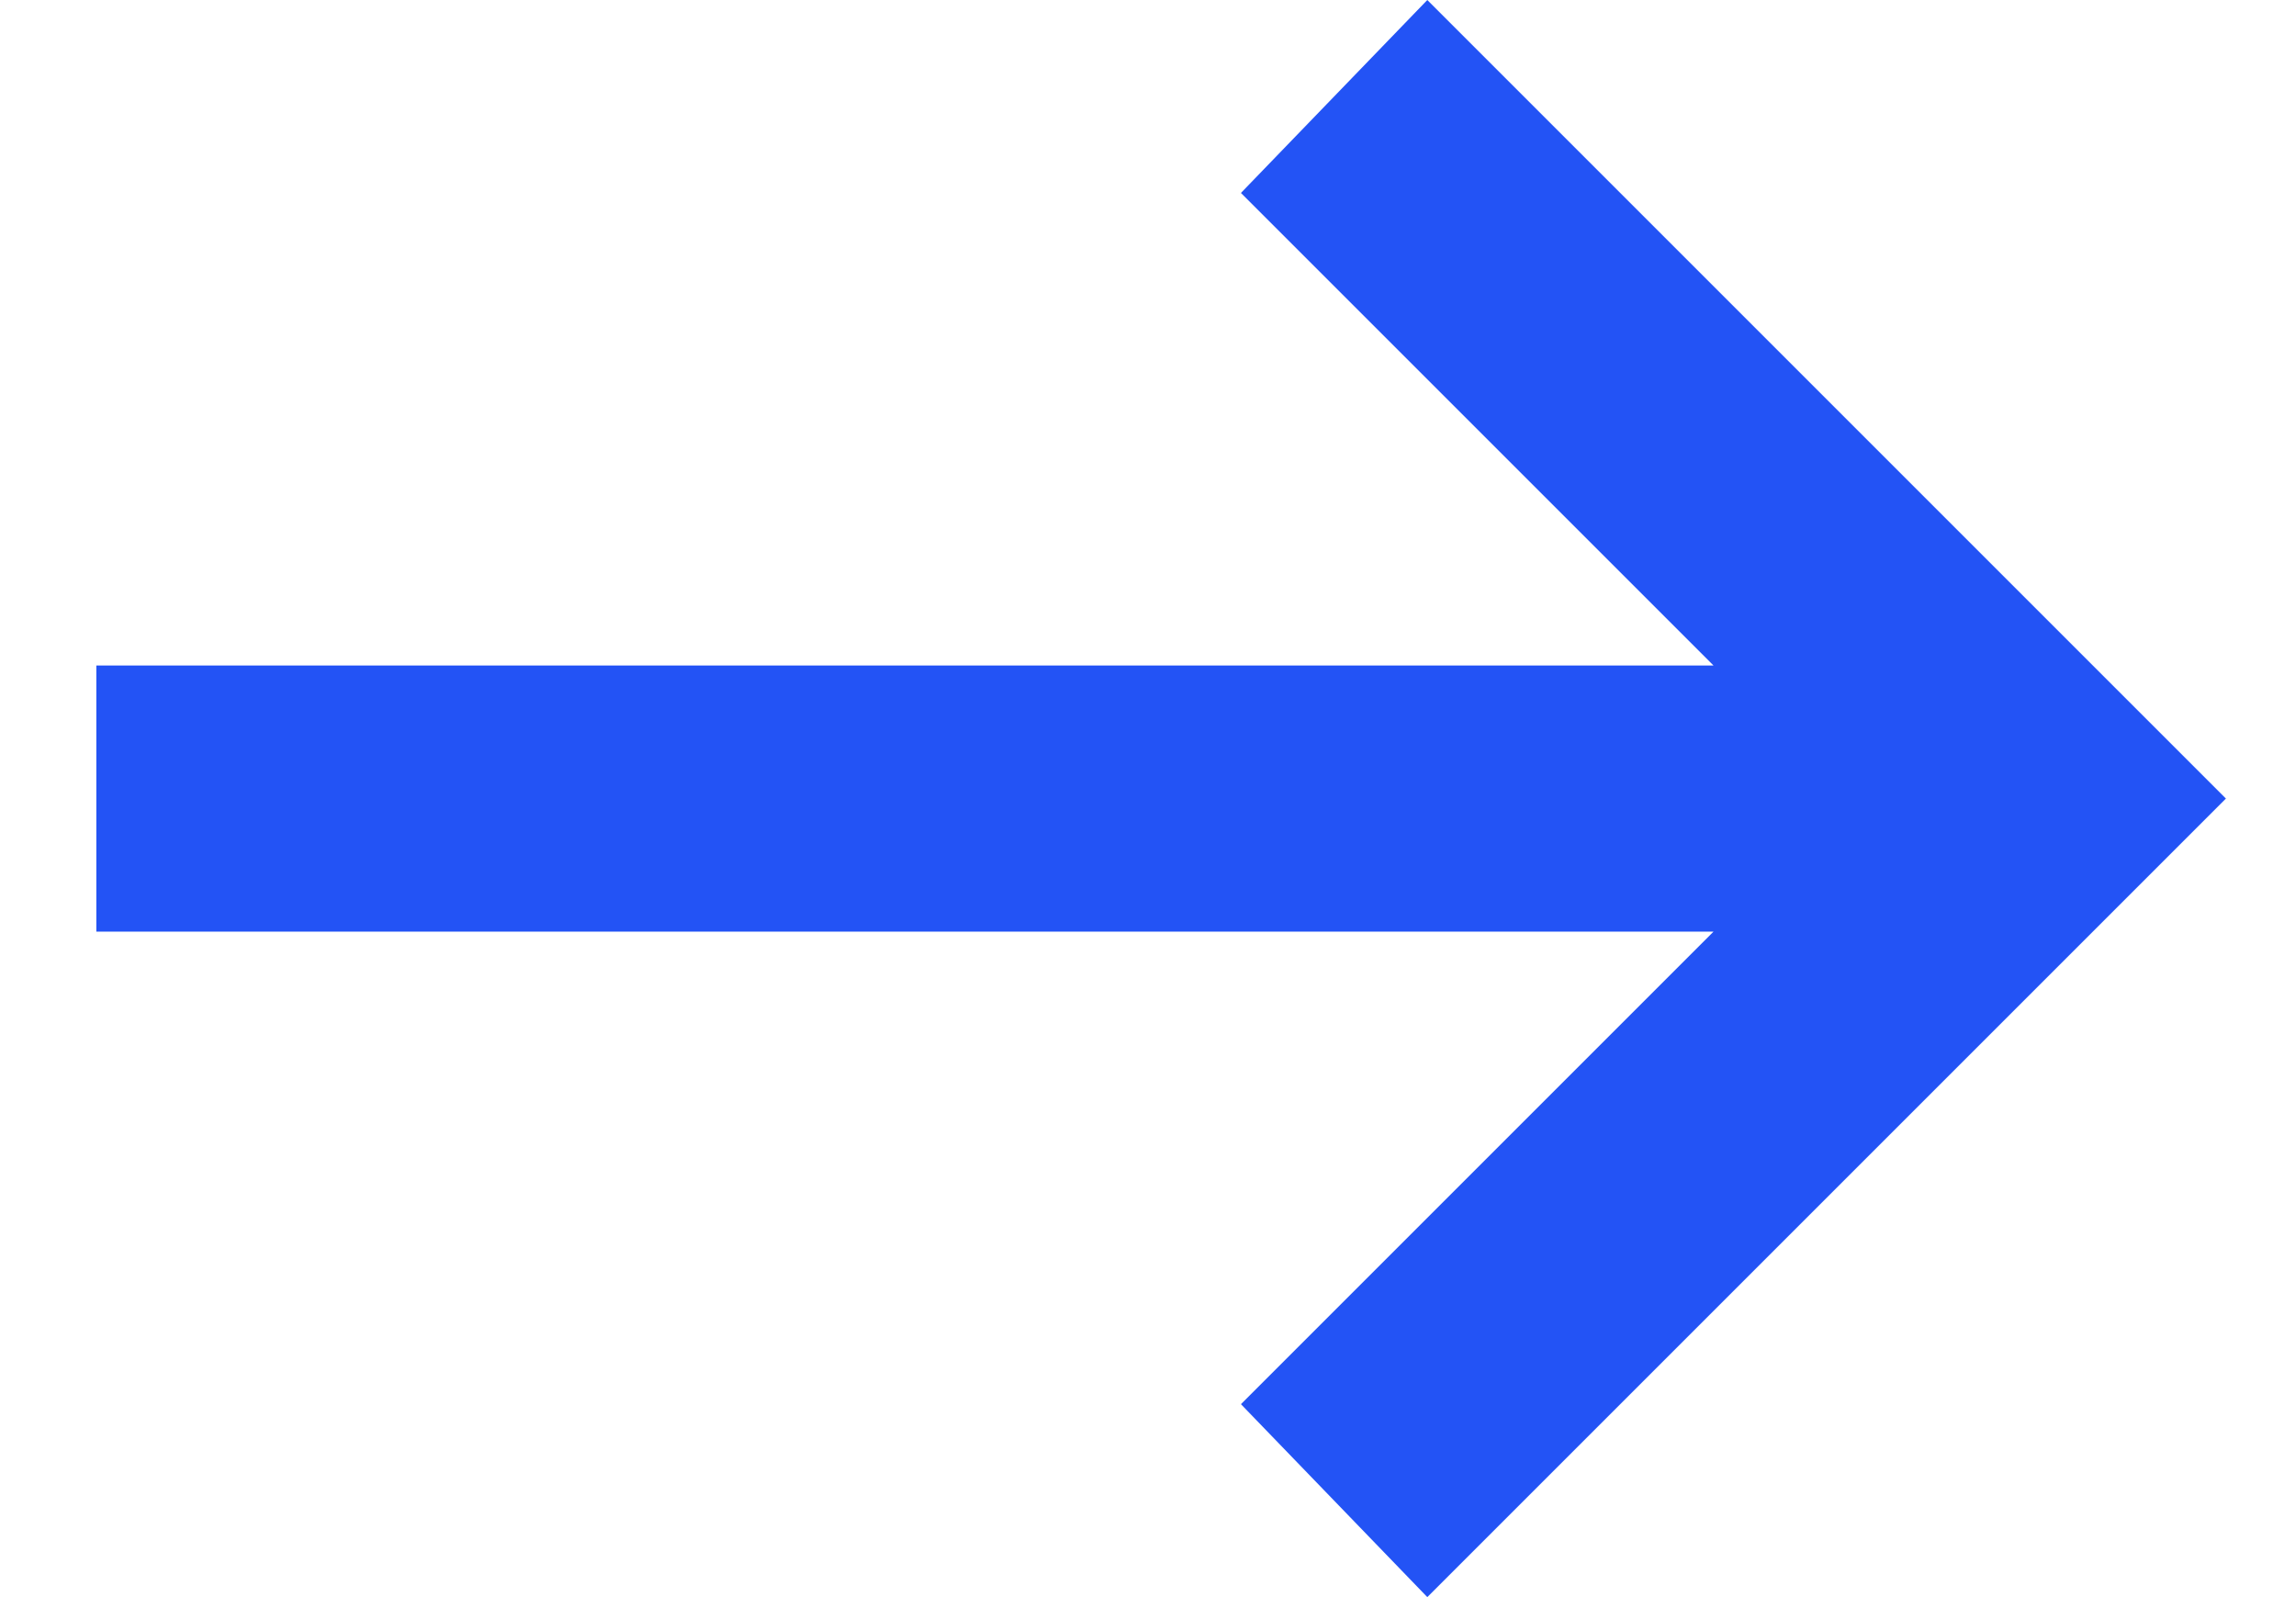 <svg width="23" height="16" viewBox="0 0 23 16" fill="none" xmlns="http://www.w3.org/2000/svg">
<path d="M14.298 16L12.431 14.067L17.165 9.333L0.965 9.333L0.965 6.667L17.165 6.667L12.431 1.933L14.298 0L22.298 8L14.298 16Z" fill="#2353F5"/>
</svg>
